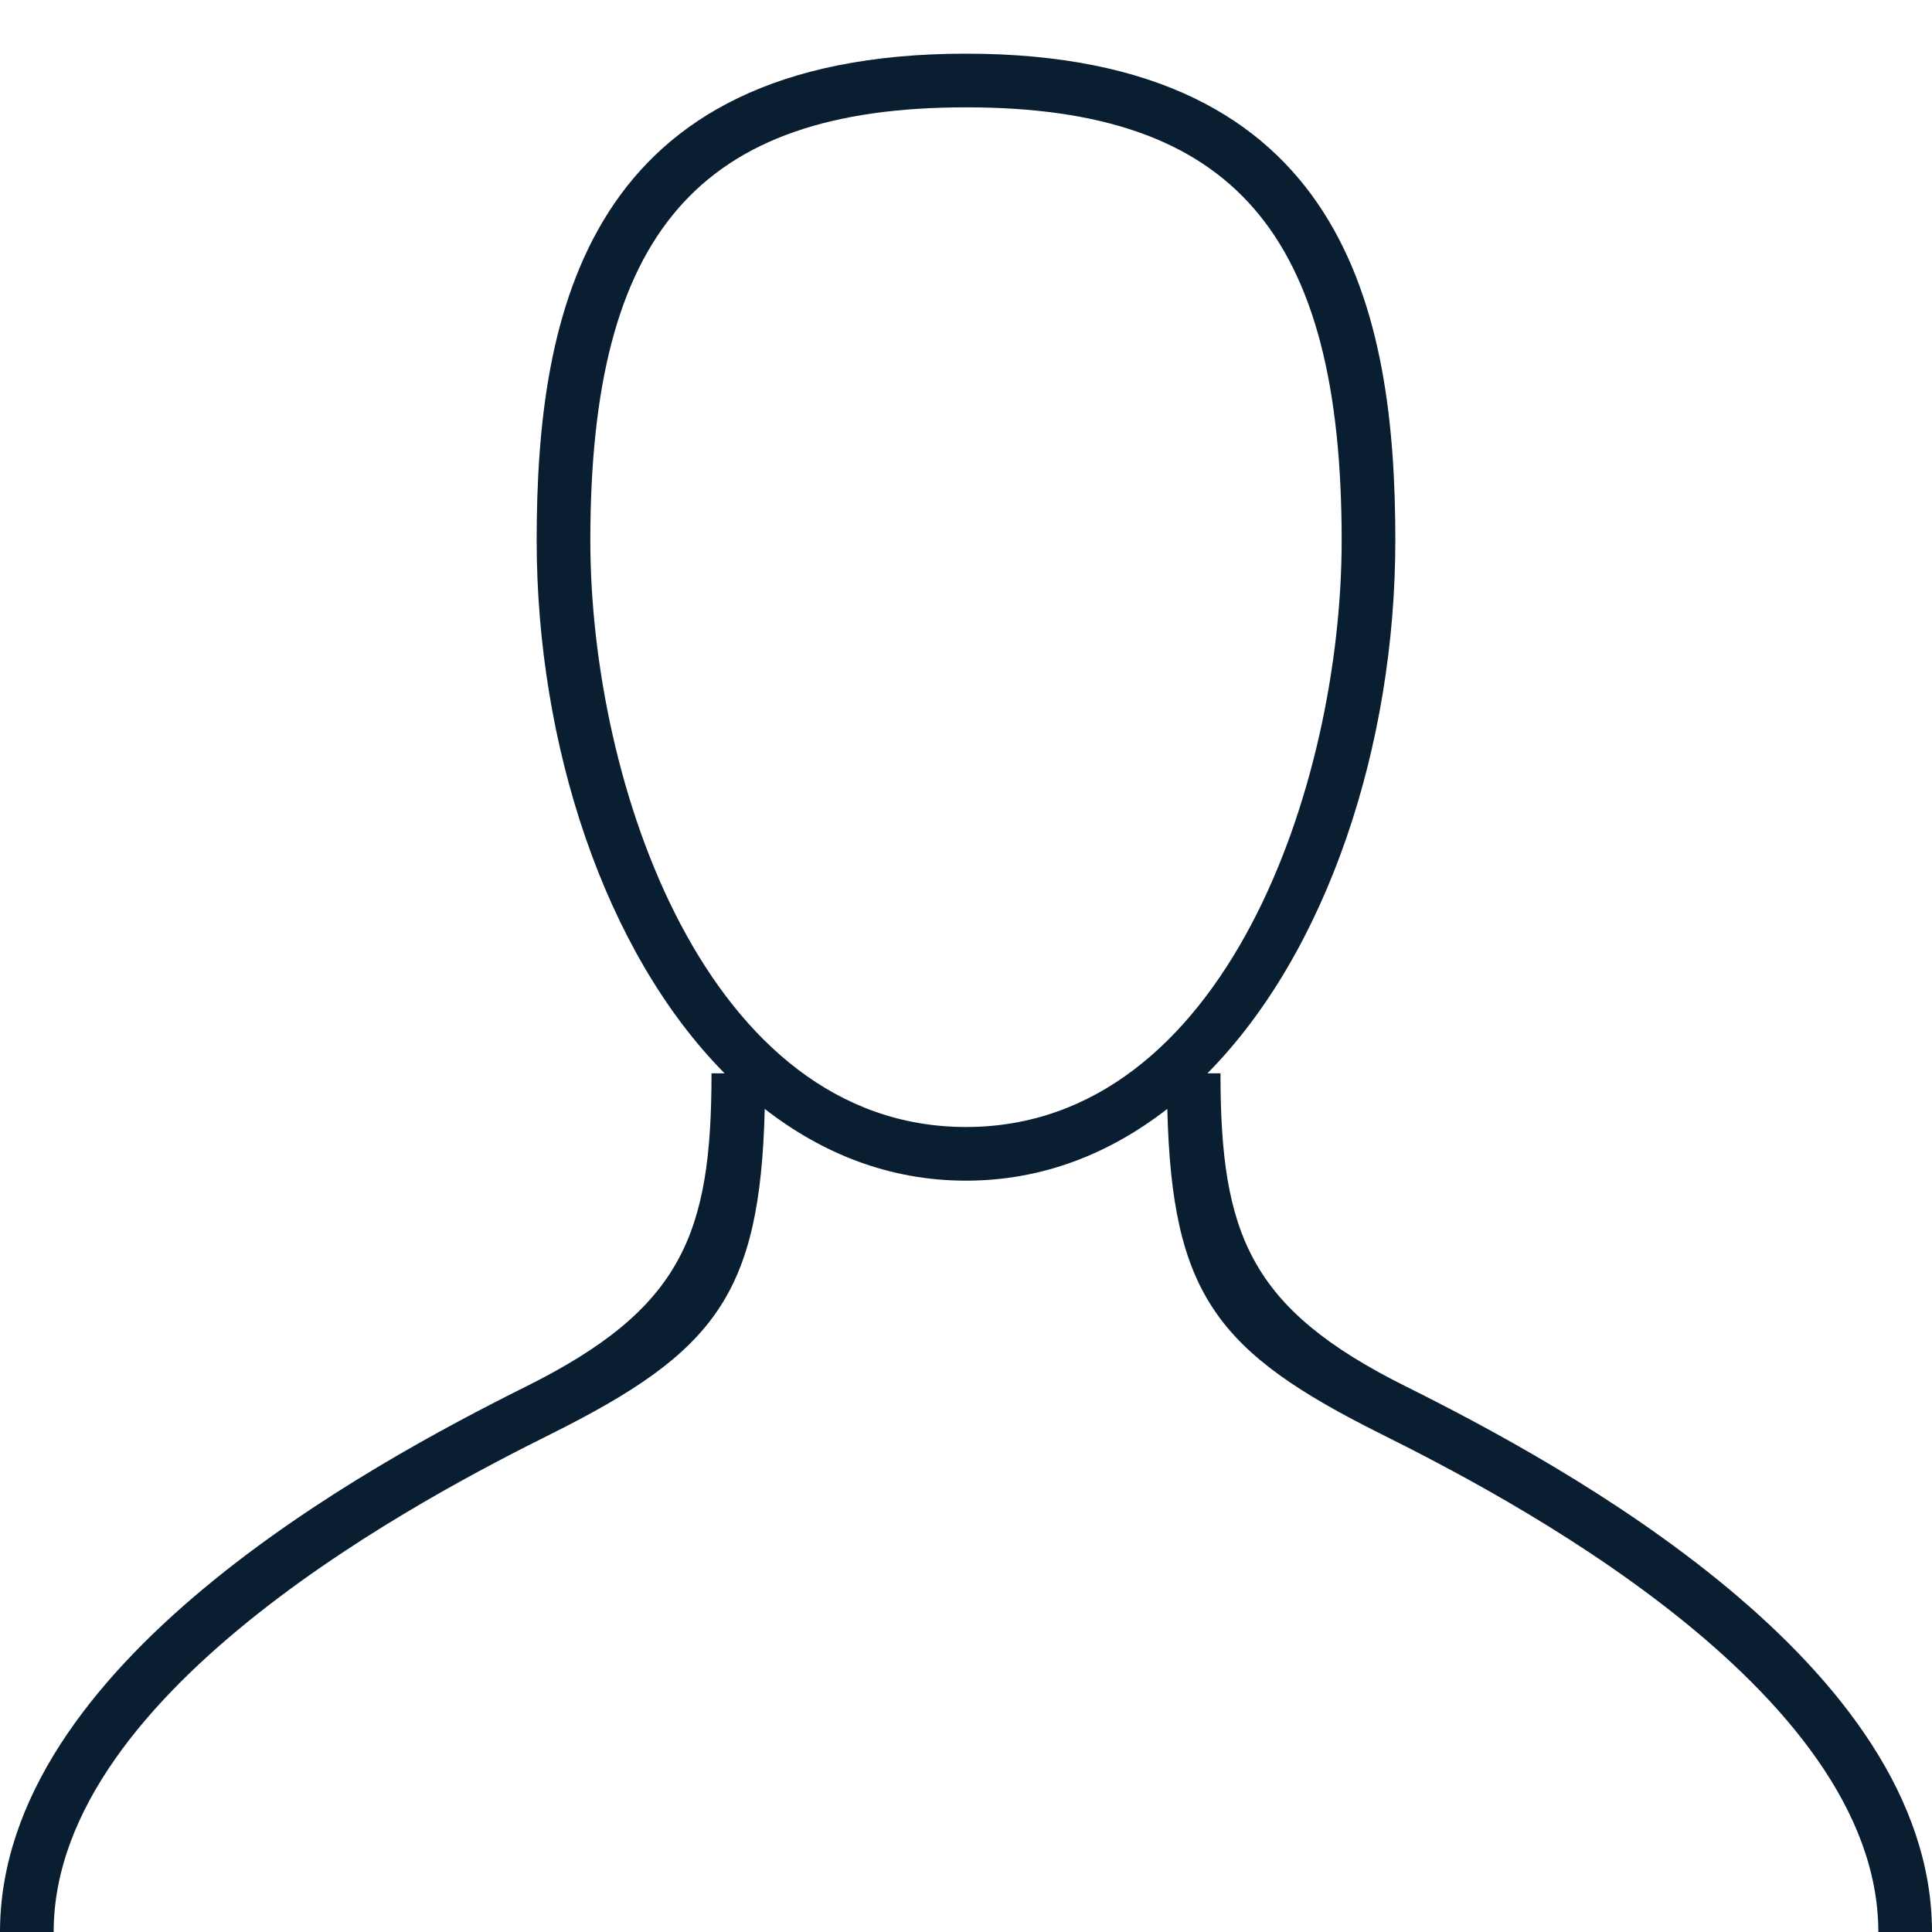 <svg version="1" xmlns="http://www.w3.org/2000/svg" width="36" height="36" viewBox="0 0 36 36"><path fill="#0a1e32" d="M26.188 25.83C23.289 24.384 22.742 23 22.742 20h-.244C24.74 17.735 26 13.866 26 10.071 26 5.848 25.091 1 18 1s-8 4.848-8 9.071c0 3.795 1.26 7.664 3.502 9.929h-.244c0 3-.547 4.384-3.445 5.83C6.862 27.301 0 31.012 0 36h1c0-4.554 7.087-8.192 9.26-9.276 3.063-1.528 3.903-2.597 3.99-6.061C15.324 21.498 16.577 22 18 22s2.676-.502 3.751-1.337c.087 3.464.927 4.533 3.99 6.061C27.913 27.808 35 31.446 35 36h1c0-4.988-6.862-8.699-9.812-10.17zM11 10.071C11 4.338 13.028 2 18 2s7 2.338 7 8.071C25 14.609 22.828 21 18 21s-7-6.391-7-10.929zm.797 1.91h.001z"/></svg>